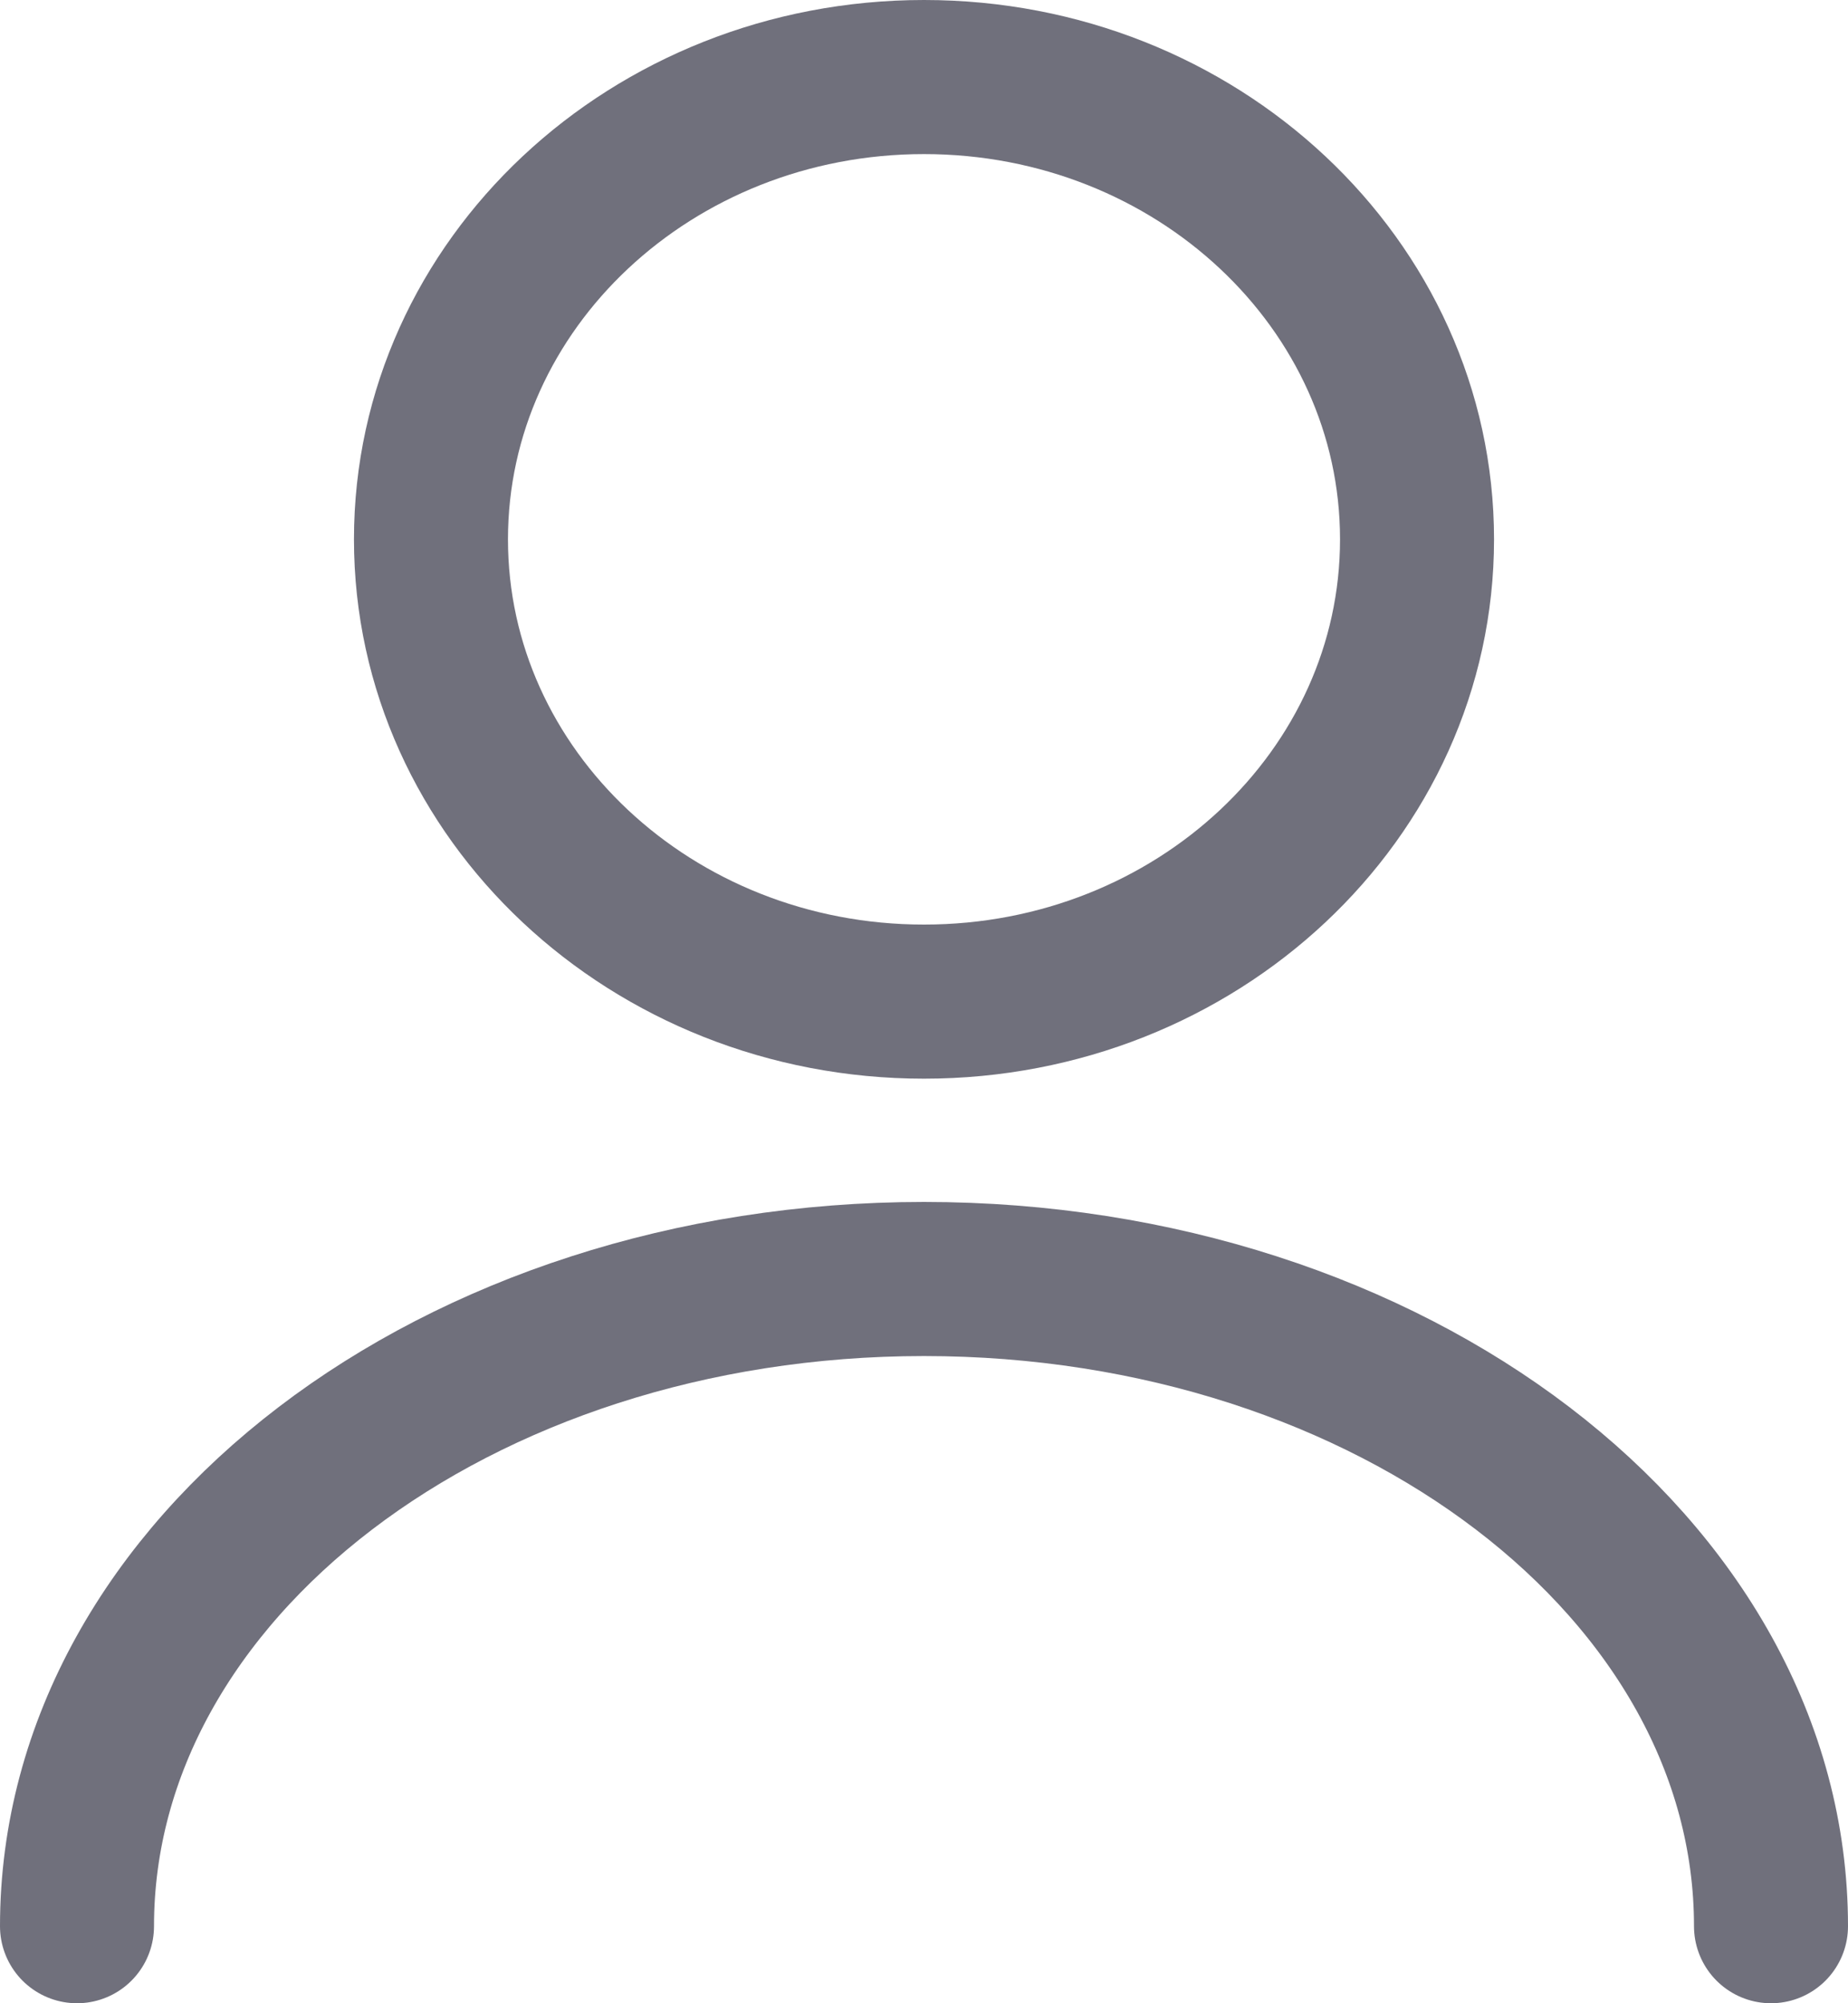<svg width="24" height="26" viewBox="0 0 24 26" fill="none" xmlns="http://www.w3.org/2000/svg">
<path d="M12 13C15.536 13 18.403 10.314 18.403 7C18.403 3.686 15.536 1 12 1C8.464 1 5.597 3.686 5.597 7C5.597 10.314 8.464 13 12 13Z" stroke="#70707C" stroke-width="2" stroke-linecap="round" stroke-linejoin="round"/>
<path d="M23 25C23 20.356 18.07 16.6 12 16.6C5.93 16.6 1 20.356 1 25" stroke="#70707C" stroke-width="2" stroke-linecap="round" stroke-linejoin="round"/>
</svg>

